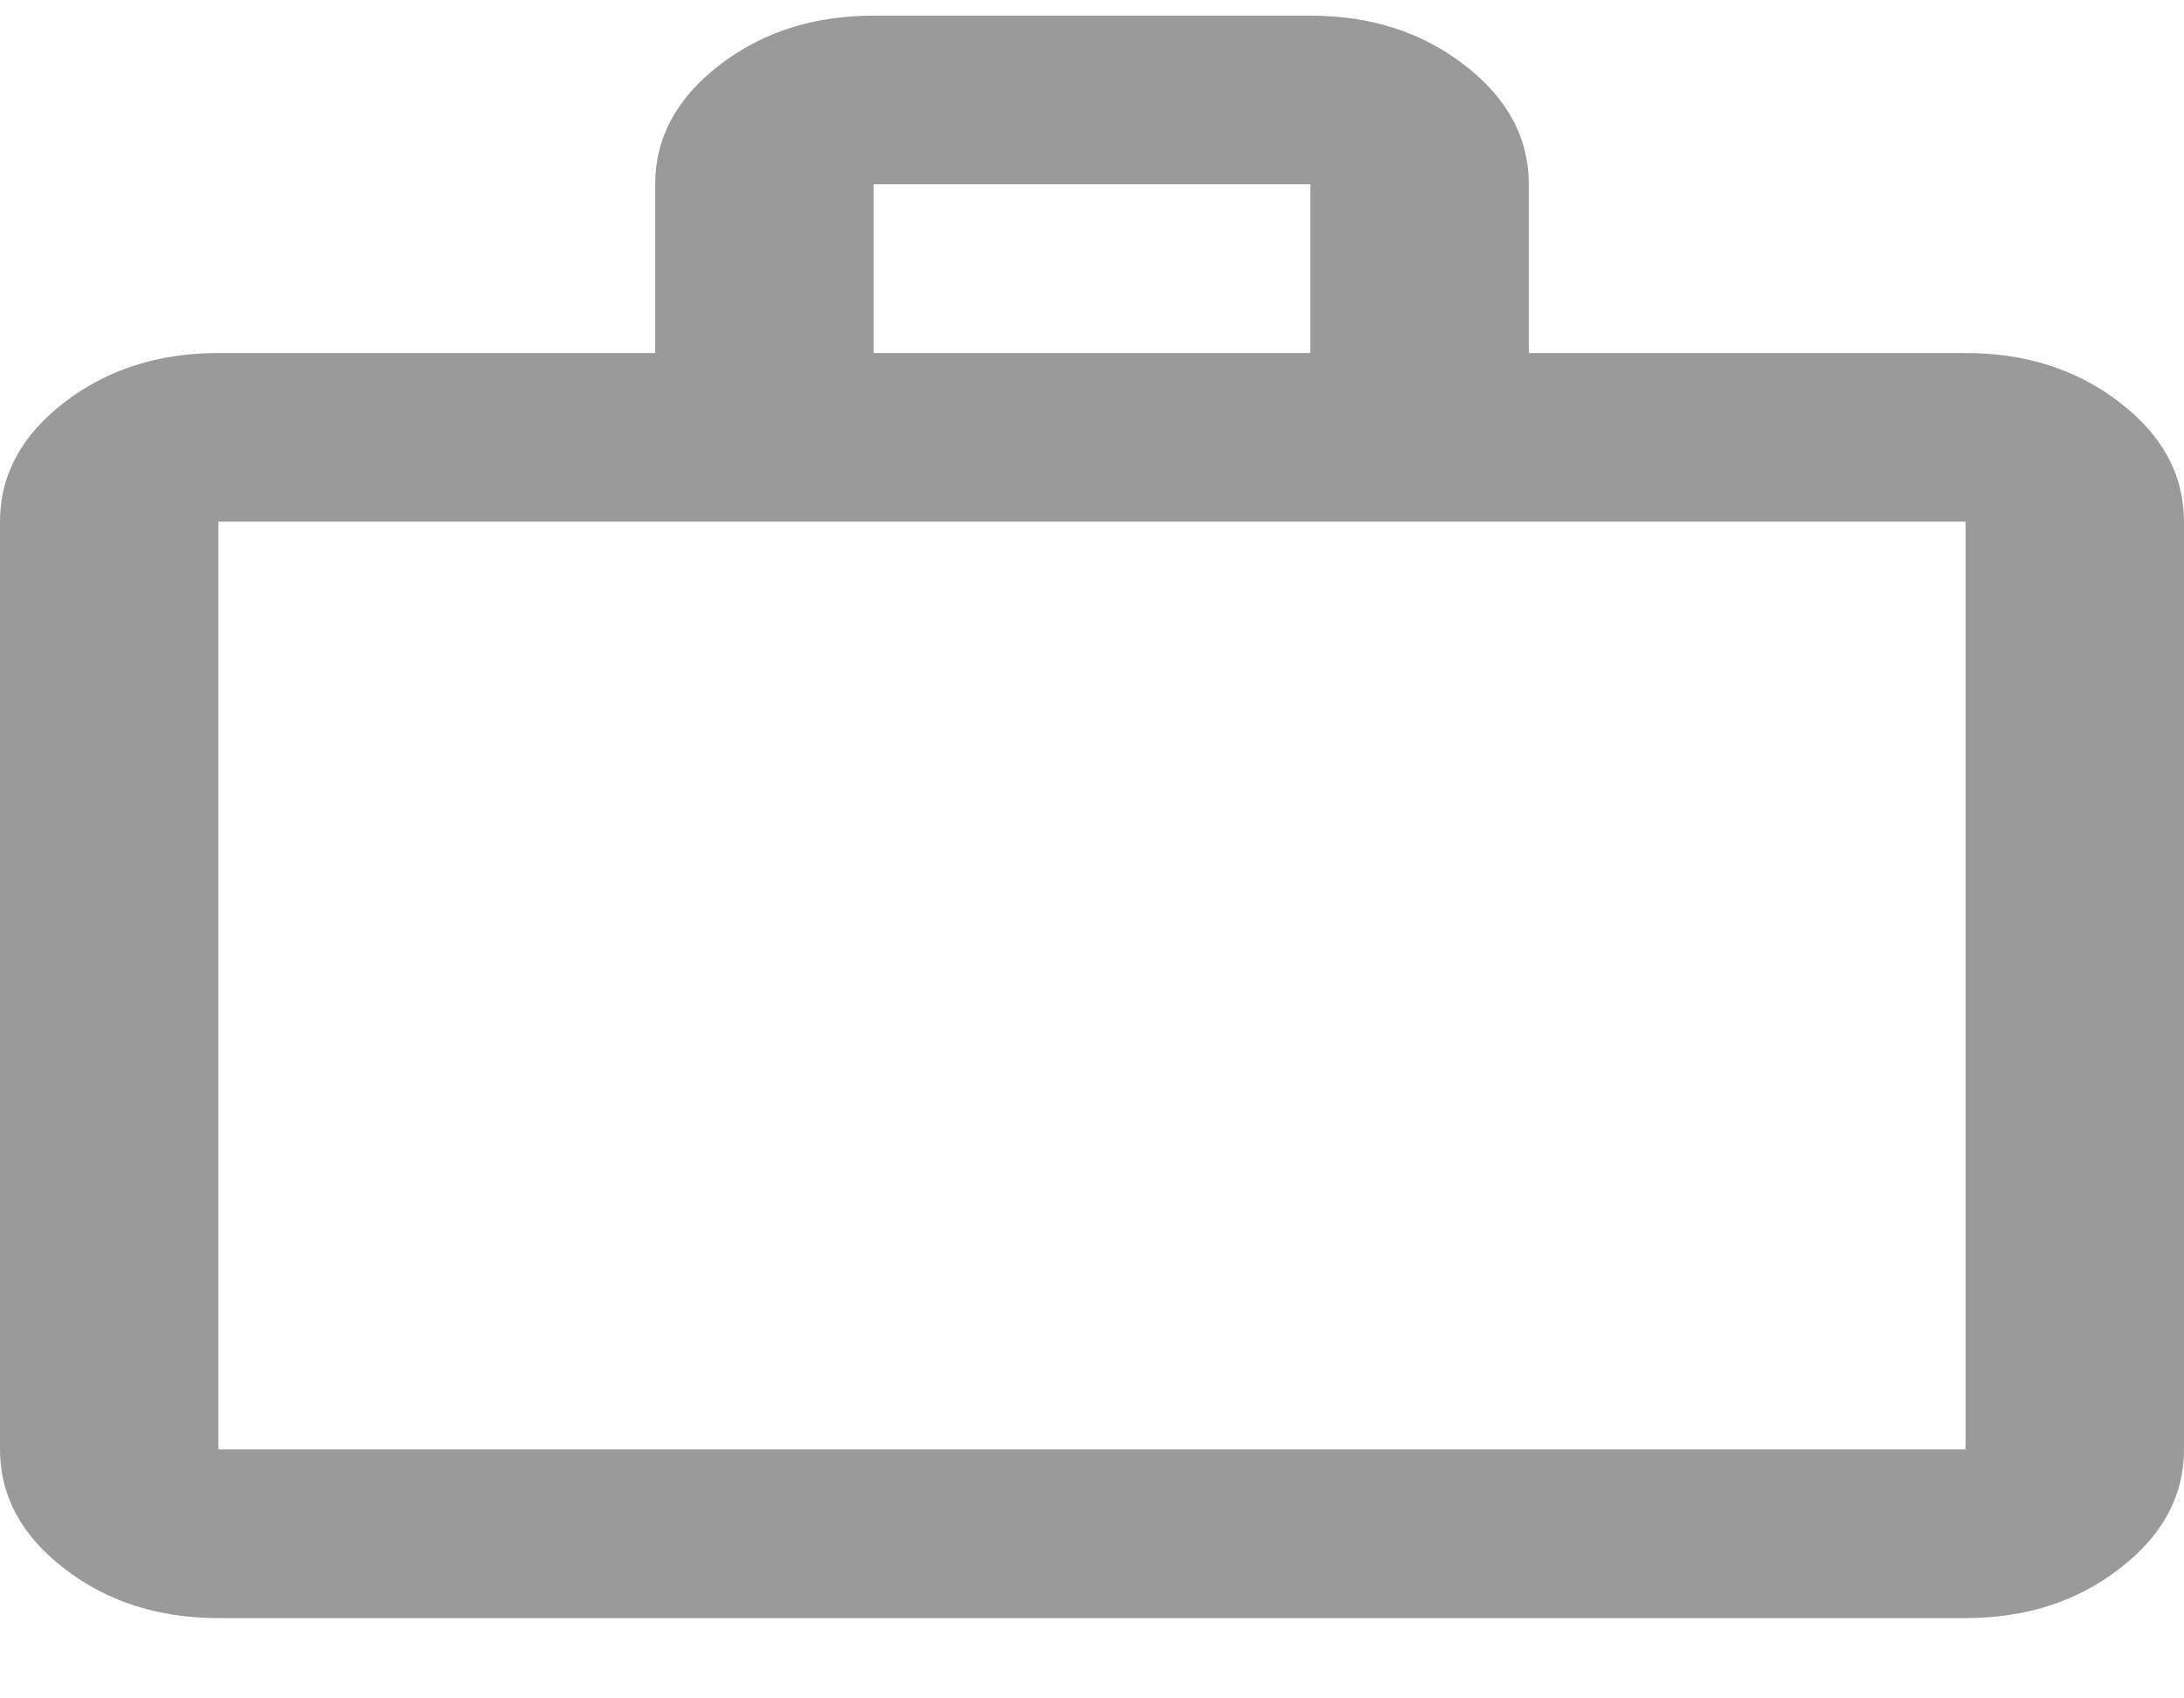 <svg width="18" height="14" viewBox="0 0 18 14" fill="none" xmlns="http://www.w3.org/2000/svg">
<path id="work" d="M1.8 13.338C1.305 13.338 0.881 13.202 0.529 12.929C0.176 12.657 0 12.33 0 11.947V4.3C0 3.918 0.176 3.59 0.529 3.318C0.881 3.046 1.305 2.91 1.8 2.91H5.4V1.519C5.4 1.137 5.576 0.809 5.929 0.537C6.281 0.265 6.705 0.129 7.2 0.129H10.8C11.295 0.129 11.719 0.265 12.071 0.537C12.424 0.809 12.6 1.137 12.6 1.519V2.91H16.2C16.695 2.91 17.119 3.046 17.471 3.318C17.824 3.59 18 3.918 18 4.3V11.947C18 12.33 17.824 12.657 17.471 12.929C17.119 13.202 16.695 13.338 16.2 13.338H1.8ZM1.8 11.947H16.2V4.3H1.8V11.947ZM7.2 2.91H10.8V1.519H7.2V2.91Z" fill="#9A9A9A"/>
</svg>
